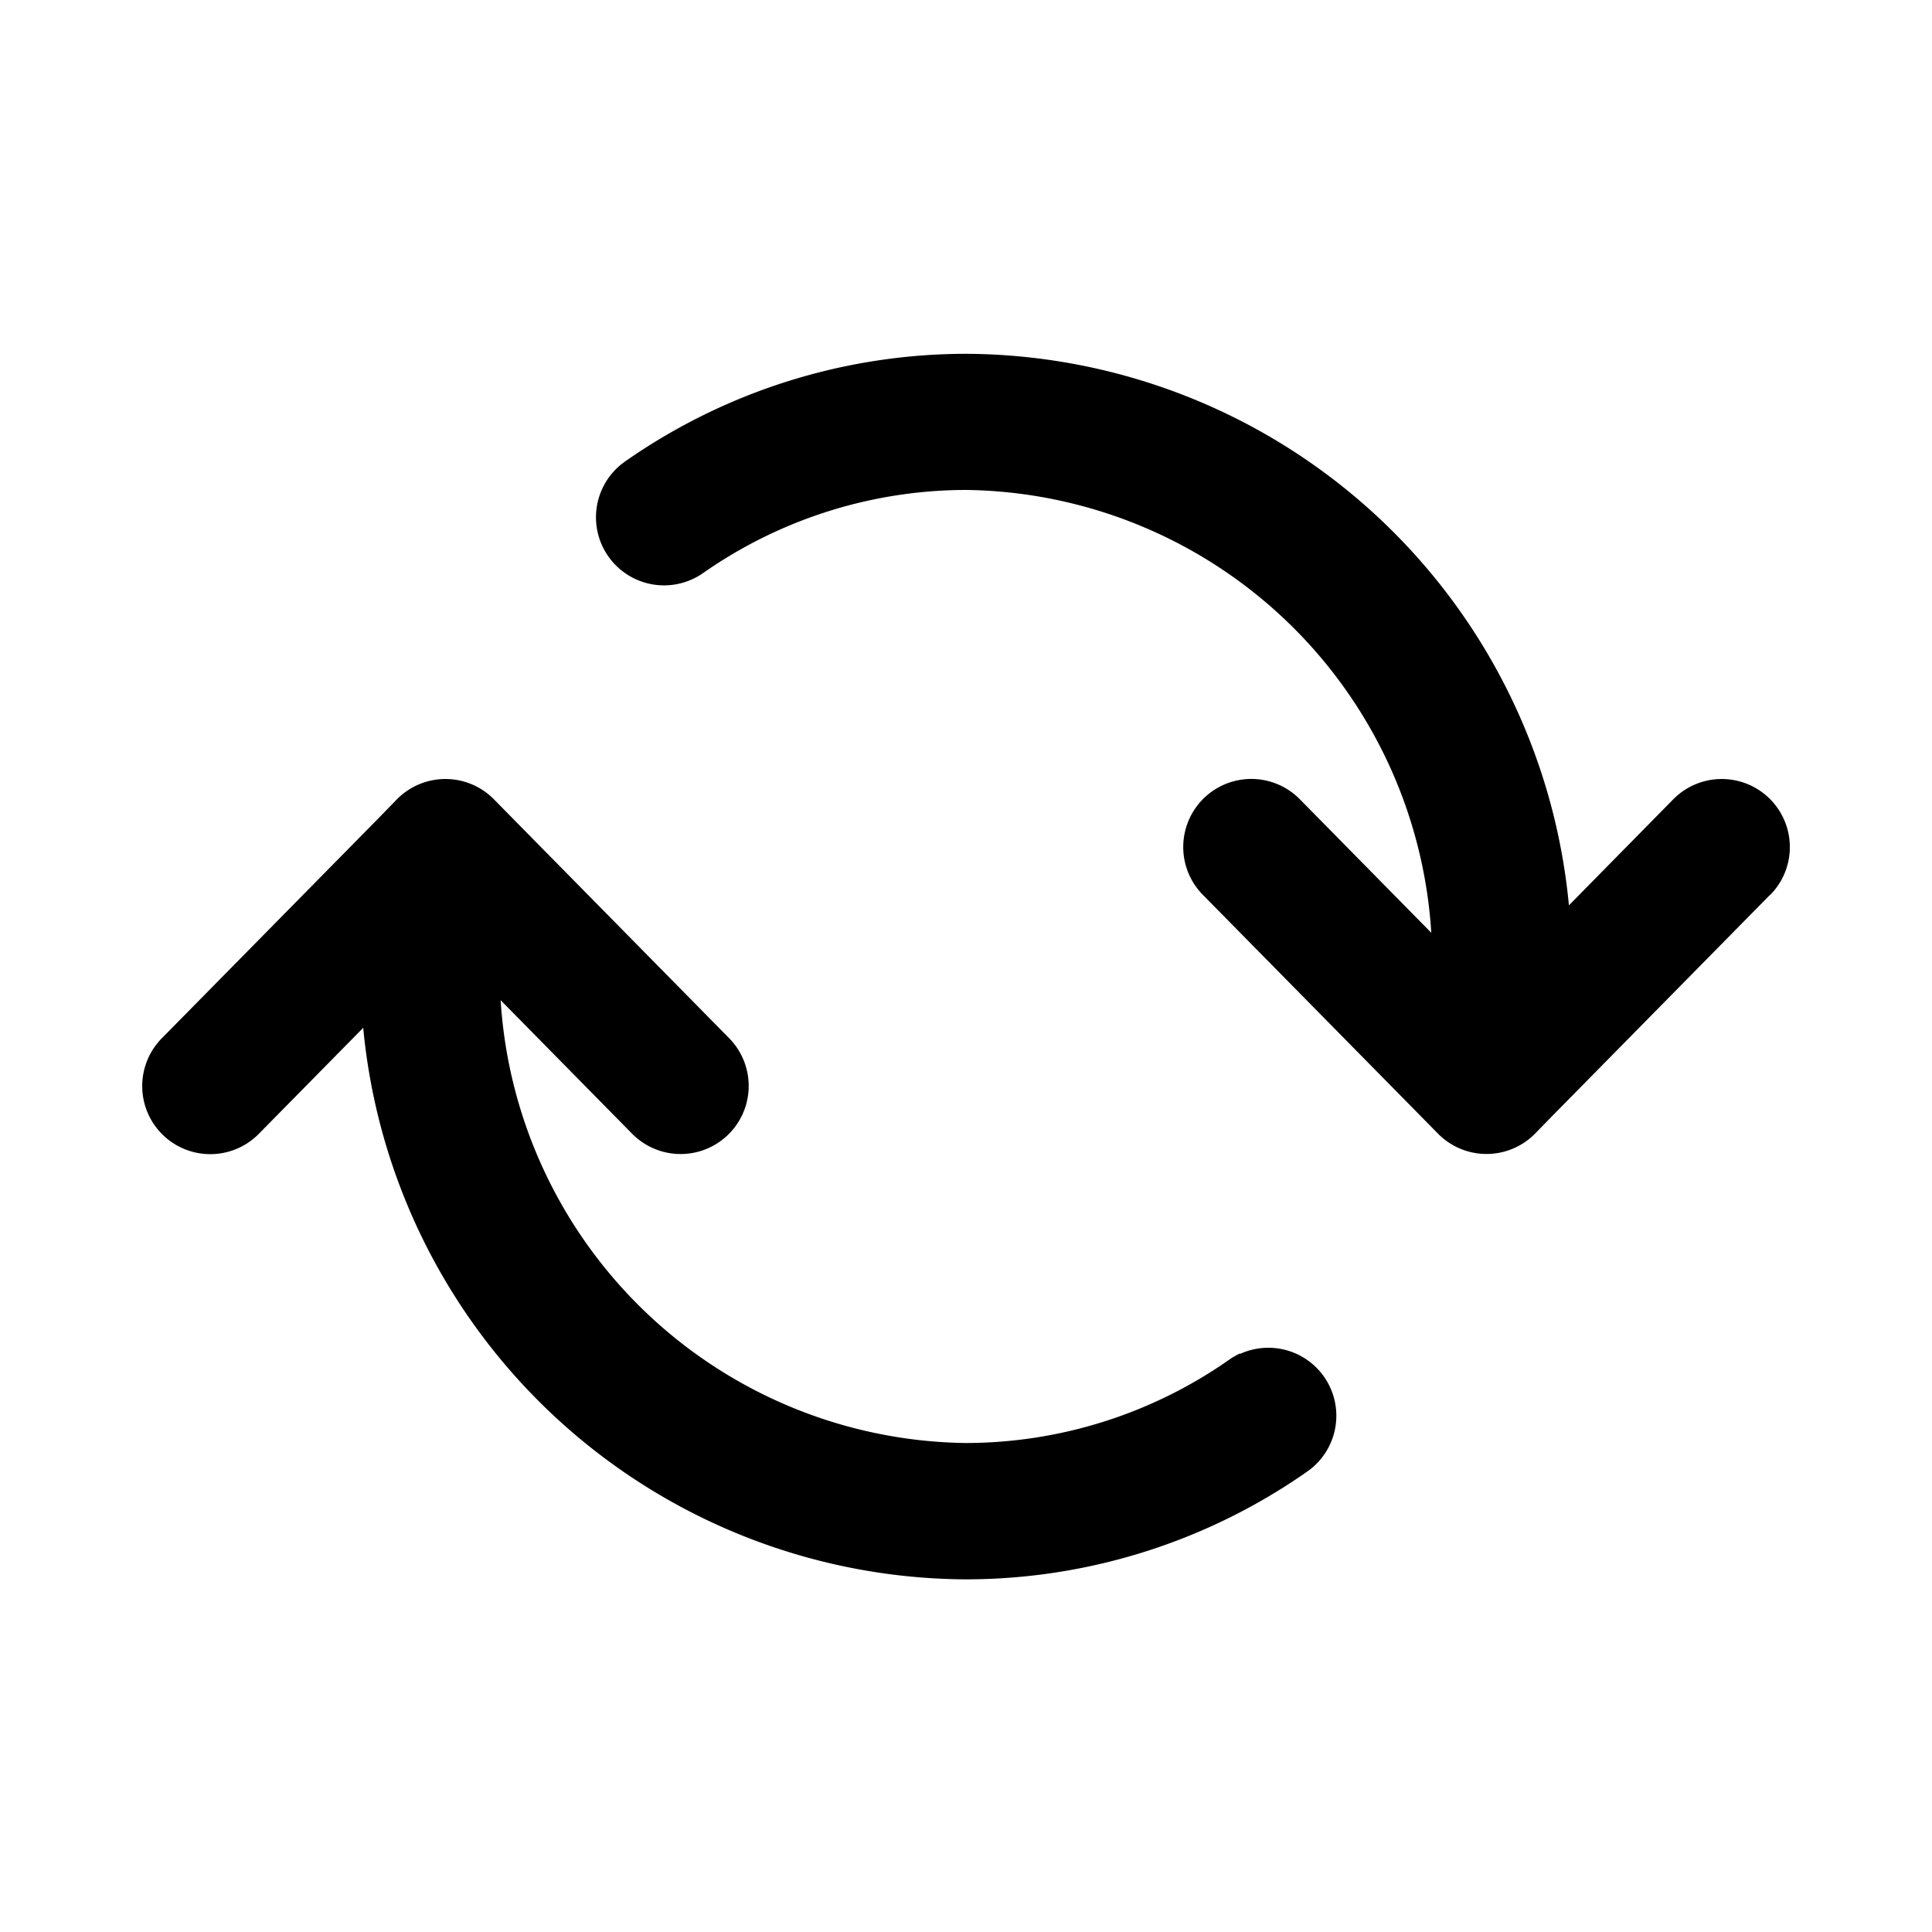 <svg xmlns="http://www.w3.org/2000/svg" width="30" height="30" viewBox="0 0 30 30"><defs><style>.a{fill:none;}</style></defs><g transform="translate(-7236 5209)"><rect class="a" width="30" height="30" transform="translate(7236 -5209)"/><path d="M2871.825,923.4l-3.359,3.411-.293.3a1.057,1.057,0,0,1-1.507,0l-.371-.377-3.281-3.332a1.057,1.057,0,0,1,1.507-1.483l2.041,2.073a7.333,7.333,0,0,0-7.221-6.876,7.137,7.137,0,0,0-4.087,1.291,1.057,1.057,0,0,1-1.211-1.733,9.241,9.241,0,0,1,5.3-1.672h.018a9.447,9.447,0,0,1,9.338,8.564l1.62-1.646a1.057,1.057,0,0,1,1.507,1.483Zm-8.232,7.124a1.06,1.06,0,0,0-.173.1,7.138,7.138,0,0,1-4.088,1.291,7.333,7.333,0,0,1-7.221-6.876l2.041,2.073a1.057,1.057,0,0,0,1.507-1.483l-3.281-3.332-.371-.377a1.057,1.057,0,0,0-1.507,0l-.292.3-3.359,3.411a1.057,1.057,0,0,0,1.507,1.483l1.621-1.646a9.447,9.447,0,0,0,9.337,8.564h.019a9.242,9.242,0,0,0,5.3-1.672,1.056,1.056,0,0,0-1.037-1.83Z" transform="translate(4391.663 -6118.508)"/></g></svg>